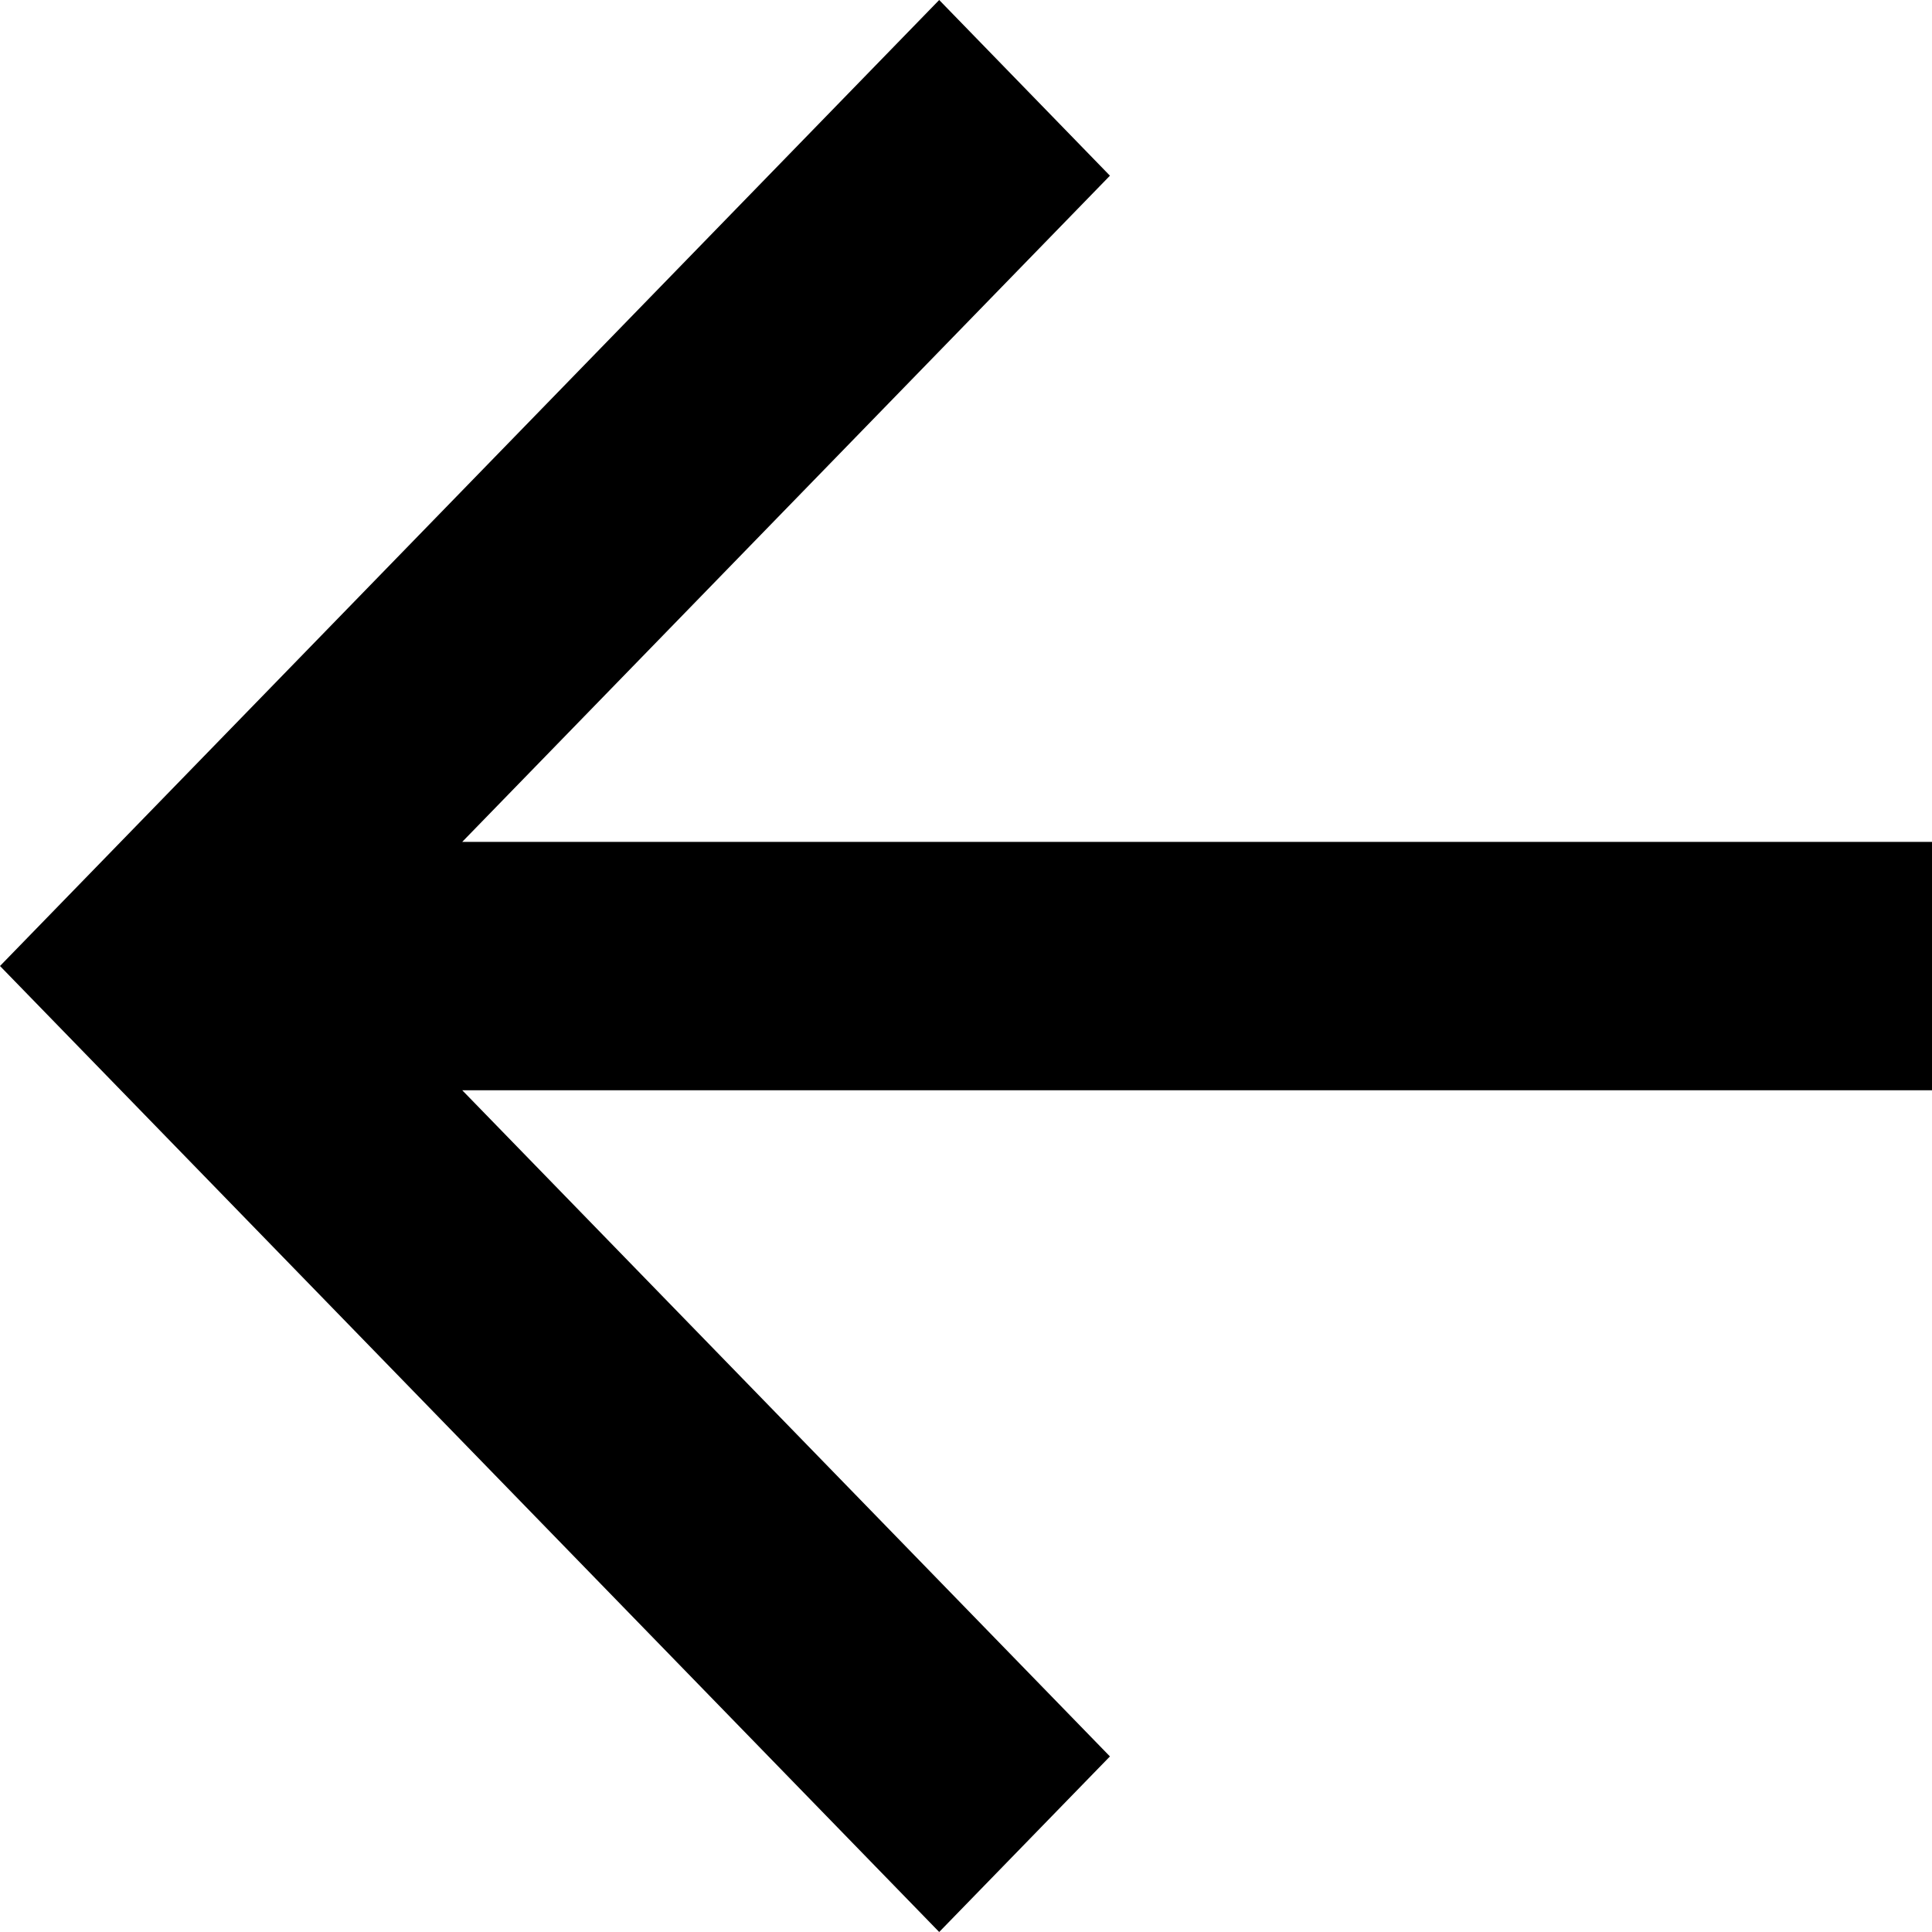 <svg width="16" height="16" viewBox="0 0 16 16" fill="none" xmlns="http://www.w3.org/2000/svg">
<path d="M3.828 6.972H16V9.029H3.828L9.192 14.546L7.778 16L0 8L7.778 0L9.192 1.455L3.828 6.972Z" fill="black"/>
</svg>
